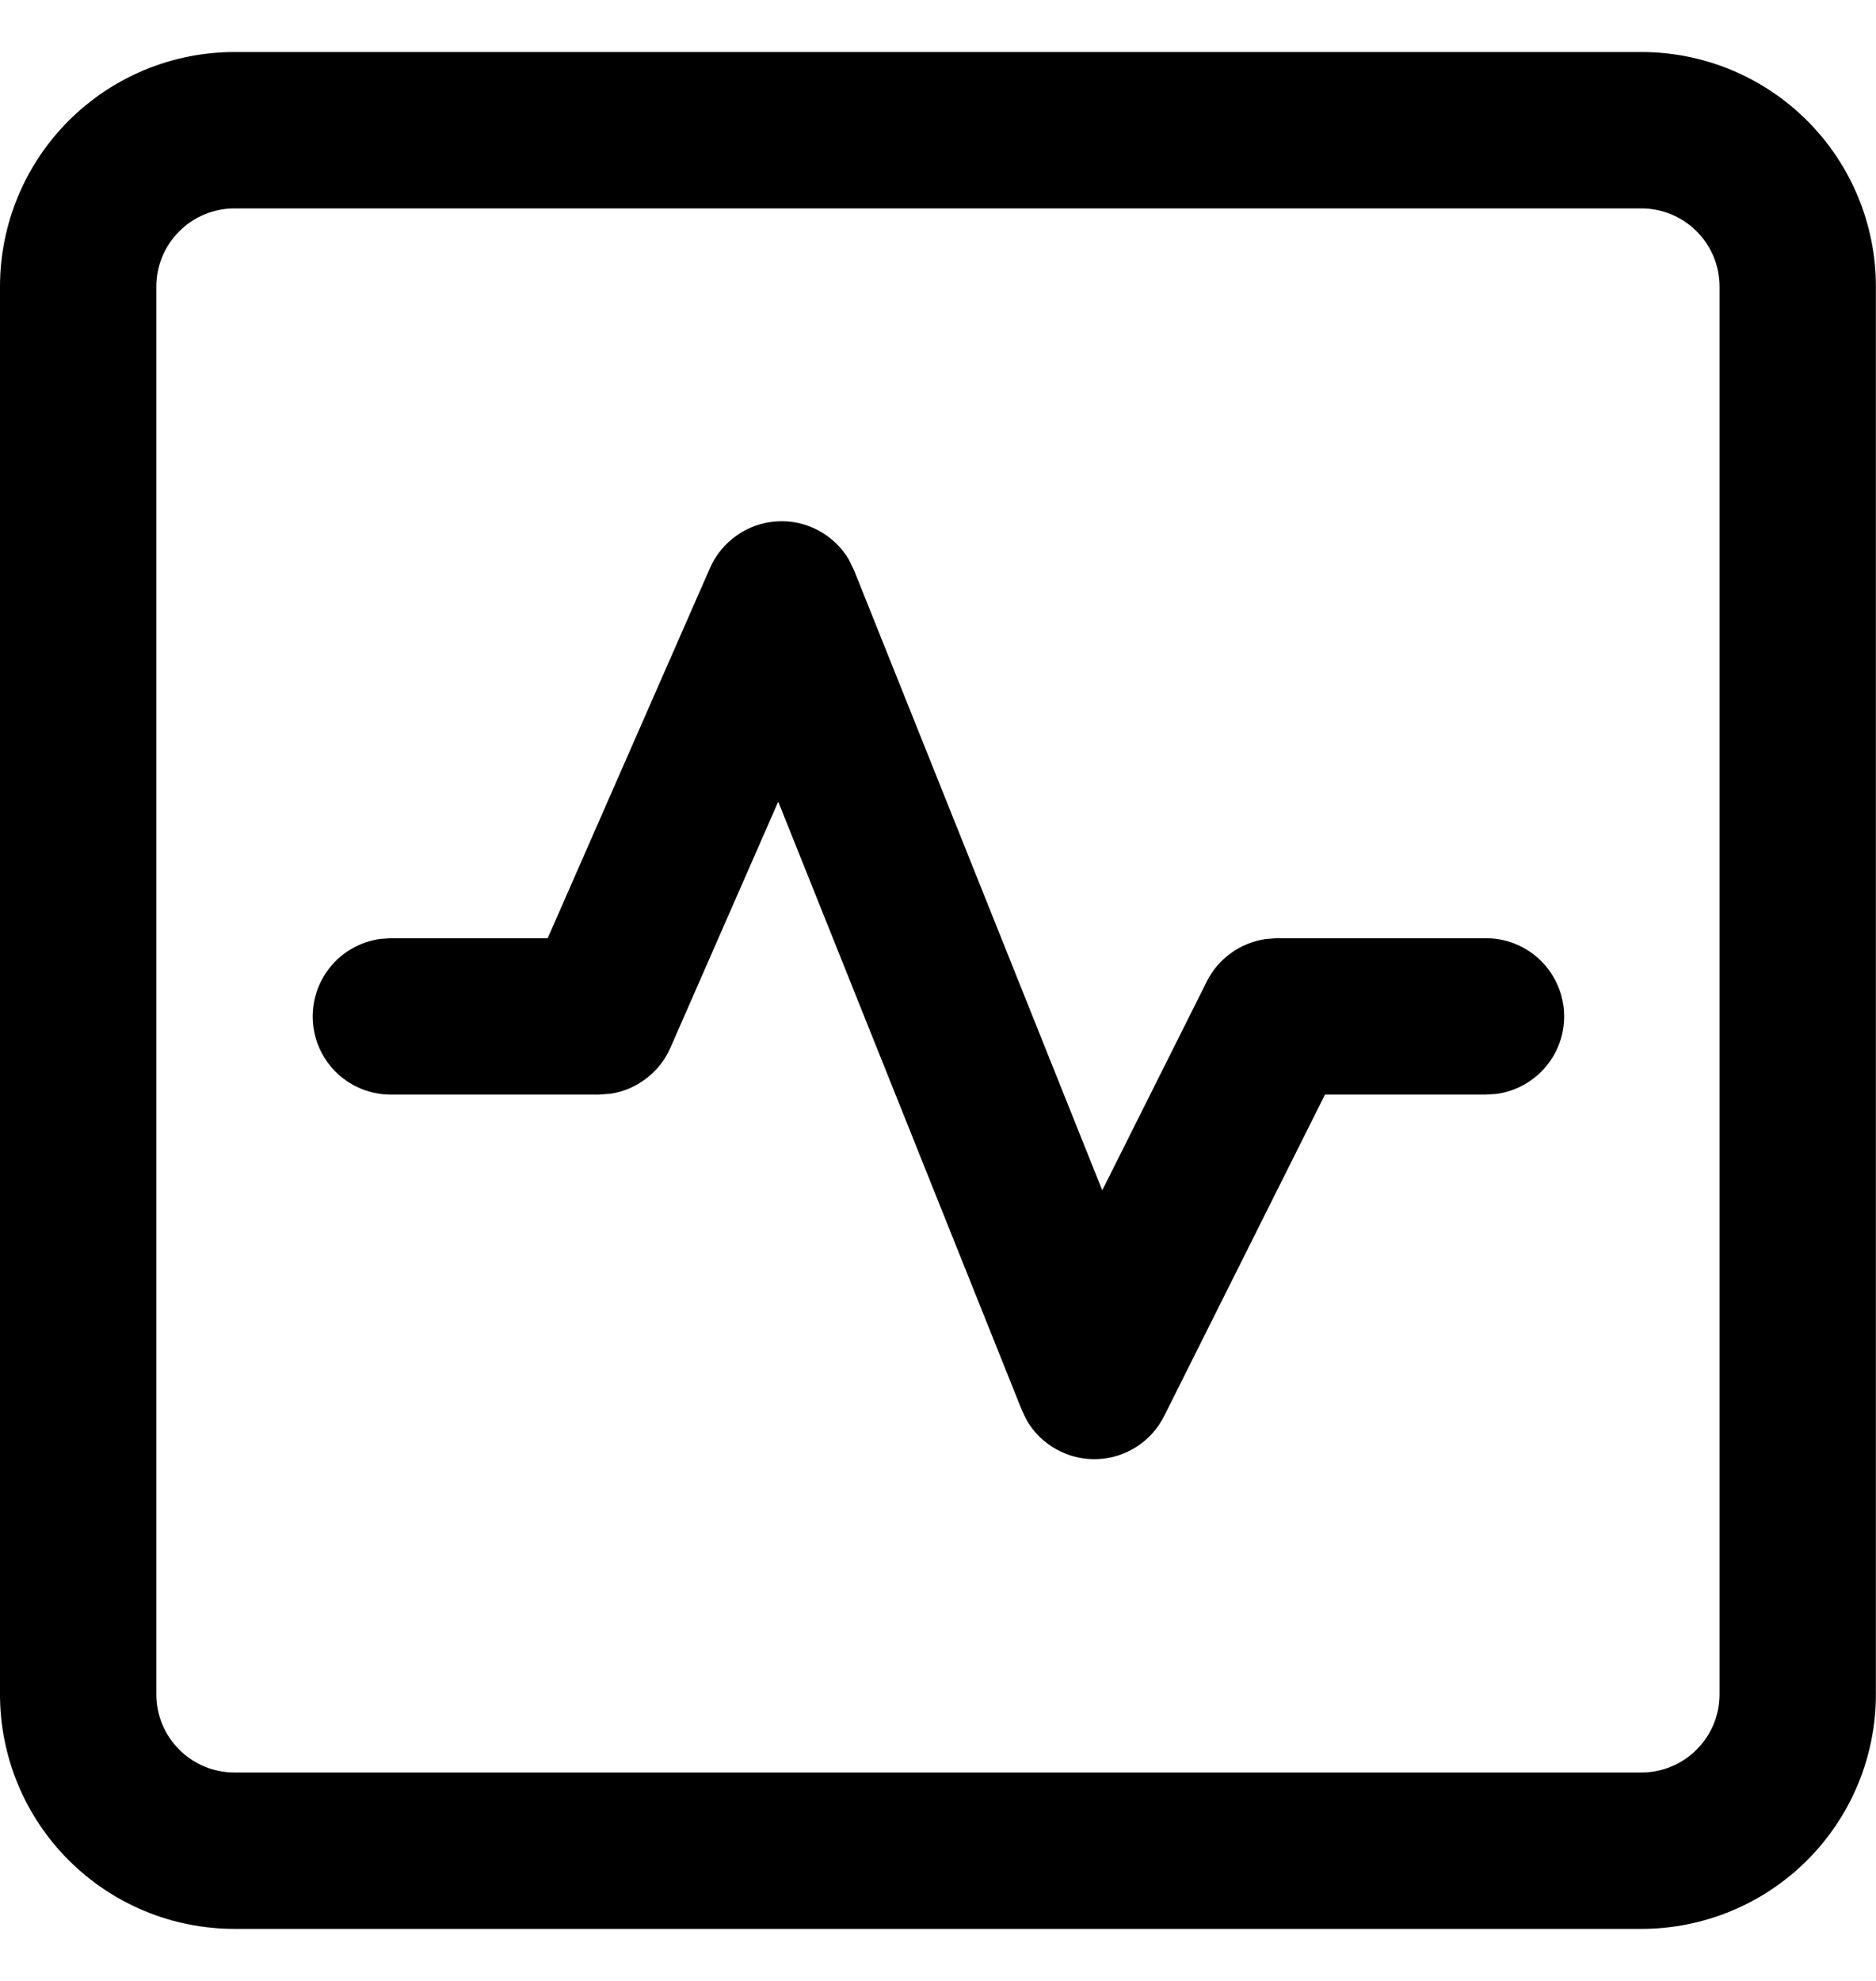 <svg width="18" height="19" viewBox="0 0 18 19" fill="none" xmlns="http://www.w3.org/2000/svg">
<path d="M15.749 0.499C16.346 0.499 16.918 0.736 17.34 1.158C17.762 1.58 17.999 2.152 17.999 2.749V16.251C17.999 16.848 17.762 17.42 17.34 17.842C16.918 18.264 16.346 18.501 15.749 18.501H2.25C1.955 18.501 1.662 18.443 1.389 18.33C1.116 18.217 0.868 18.051 0.659 17.842C0.45 17.633 0.284 17.385 0.171 17.112C0.058 16.839 0 16.547 0 16.251V2.749C0 2.152 0.237 1.58 0.659 1.158C1.081 0.736 1.653 0.499 2.25 0.499H15.749ZM15.749 1.999H2.25C2.051 1.999 1.86 2.078 1.72 2.219C1.579 2.359 1.5 2.55 1.5 2.749V16.251C1.5 16.666 1.836 17.001 2.25 17.001H15.749C15.948 17.001 16.139 16.922 16.279 16.781C16.42 16.641 16.499 16.45 16.499 16.251V2.749C16.499 2.55 16.42 2.359 16.279 2.219C16.139 2.078 15.948 1.999 15.749 1.999ZM5.255 8.999L6.812 5.449C6.867 5.322 6.957 5.214 7.07 5.135C7.183 5.055 7.316 5.009 7.454 5.001C7.592 4.992 7.729 5.022 7.851 5.087C7.973 5.152 8.075 5.249 8.145 5.368L8.195 5.471L10.576 11.417L11.579 9.414C11.633 9.305 11.713 9.212 11.812 9.141C11.91 9.07 12.025 9.024 12.145 9.007L12.25 8.999H14.25C14.441 8.997 14.626 9.068 14.767 9.198C14.907 9.328 14.993 9.507 15.006 9.698C15.019 9.889 14.959 10.078 14.837 10.225C14.715 10.373 14.542 10.469 14.352 10.493L14.25 10.499H12.713L11.171 13.58C11.111 13.701 11.019 13.804 10.905 13.877C10.791 13.95 10.66 13.991 10.525 13.995C10.389 14 10.256 13.968 10.137 13.902C10.019 13.837 9.92 13.741 9.852 13.624L9.804 13.524L7.467 7.689L6.432 10.051C6.381 10.167 6.301 10.268 6.2 10.345C6.099 10.422 5.981 10.473 5.855 10.491L5.745 10.499H3.75C3.56 10.499 3.377 10.427 3.238 10.297C3.099 10.167 3.015 9.99 3.002 9.8C2.989 9.611 3.049 9.423 3.168 9.276C3.288 9.128 3.46 9.032 3.648 9.006L3.75 8.999H5.255L6.812 5.449L5.255 8.999Z" fill="black"/>
</svg>
